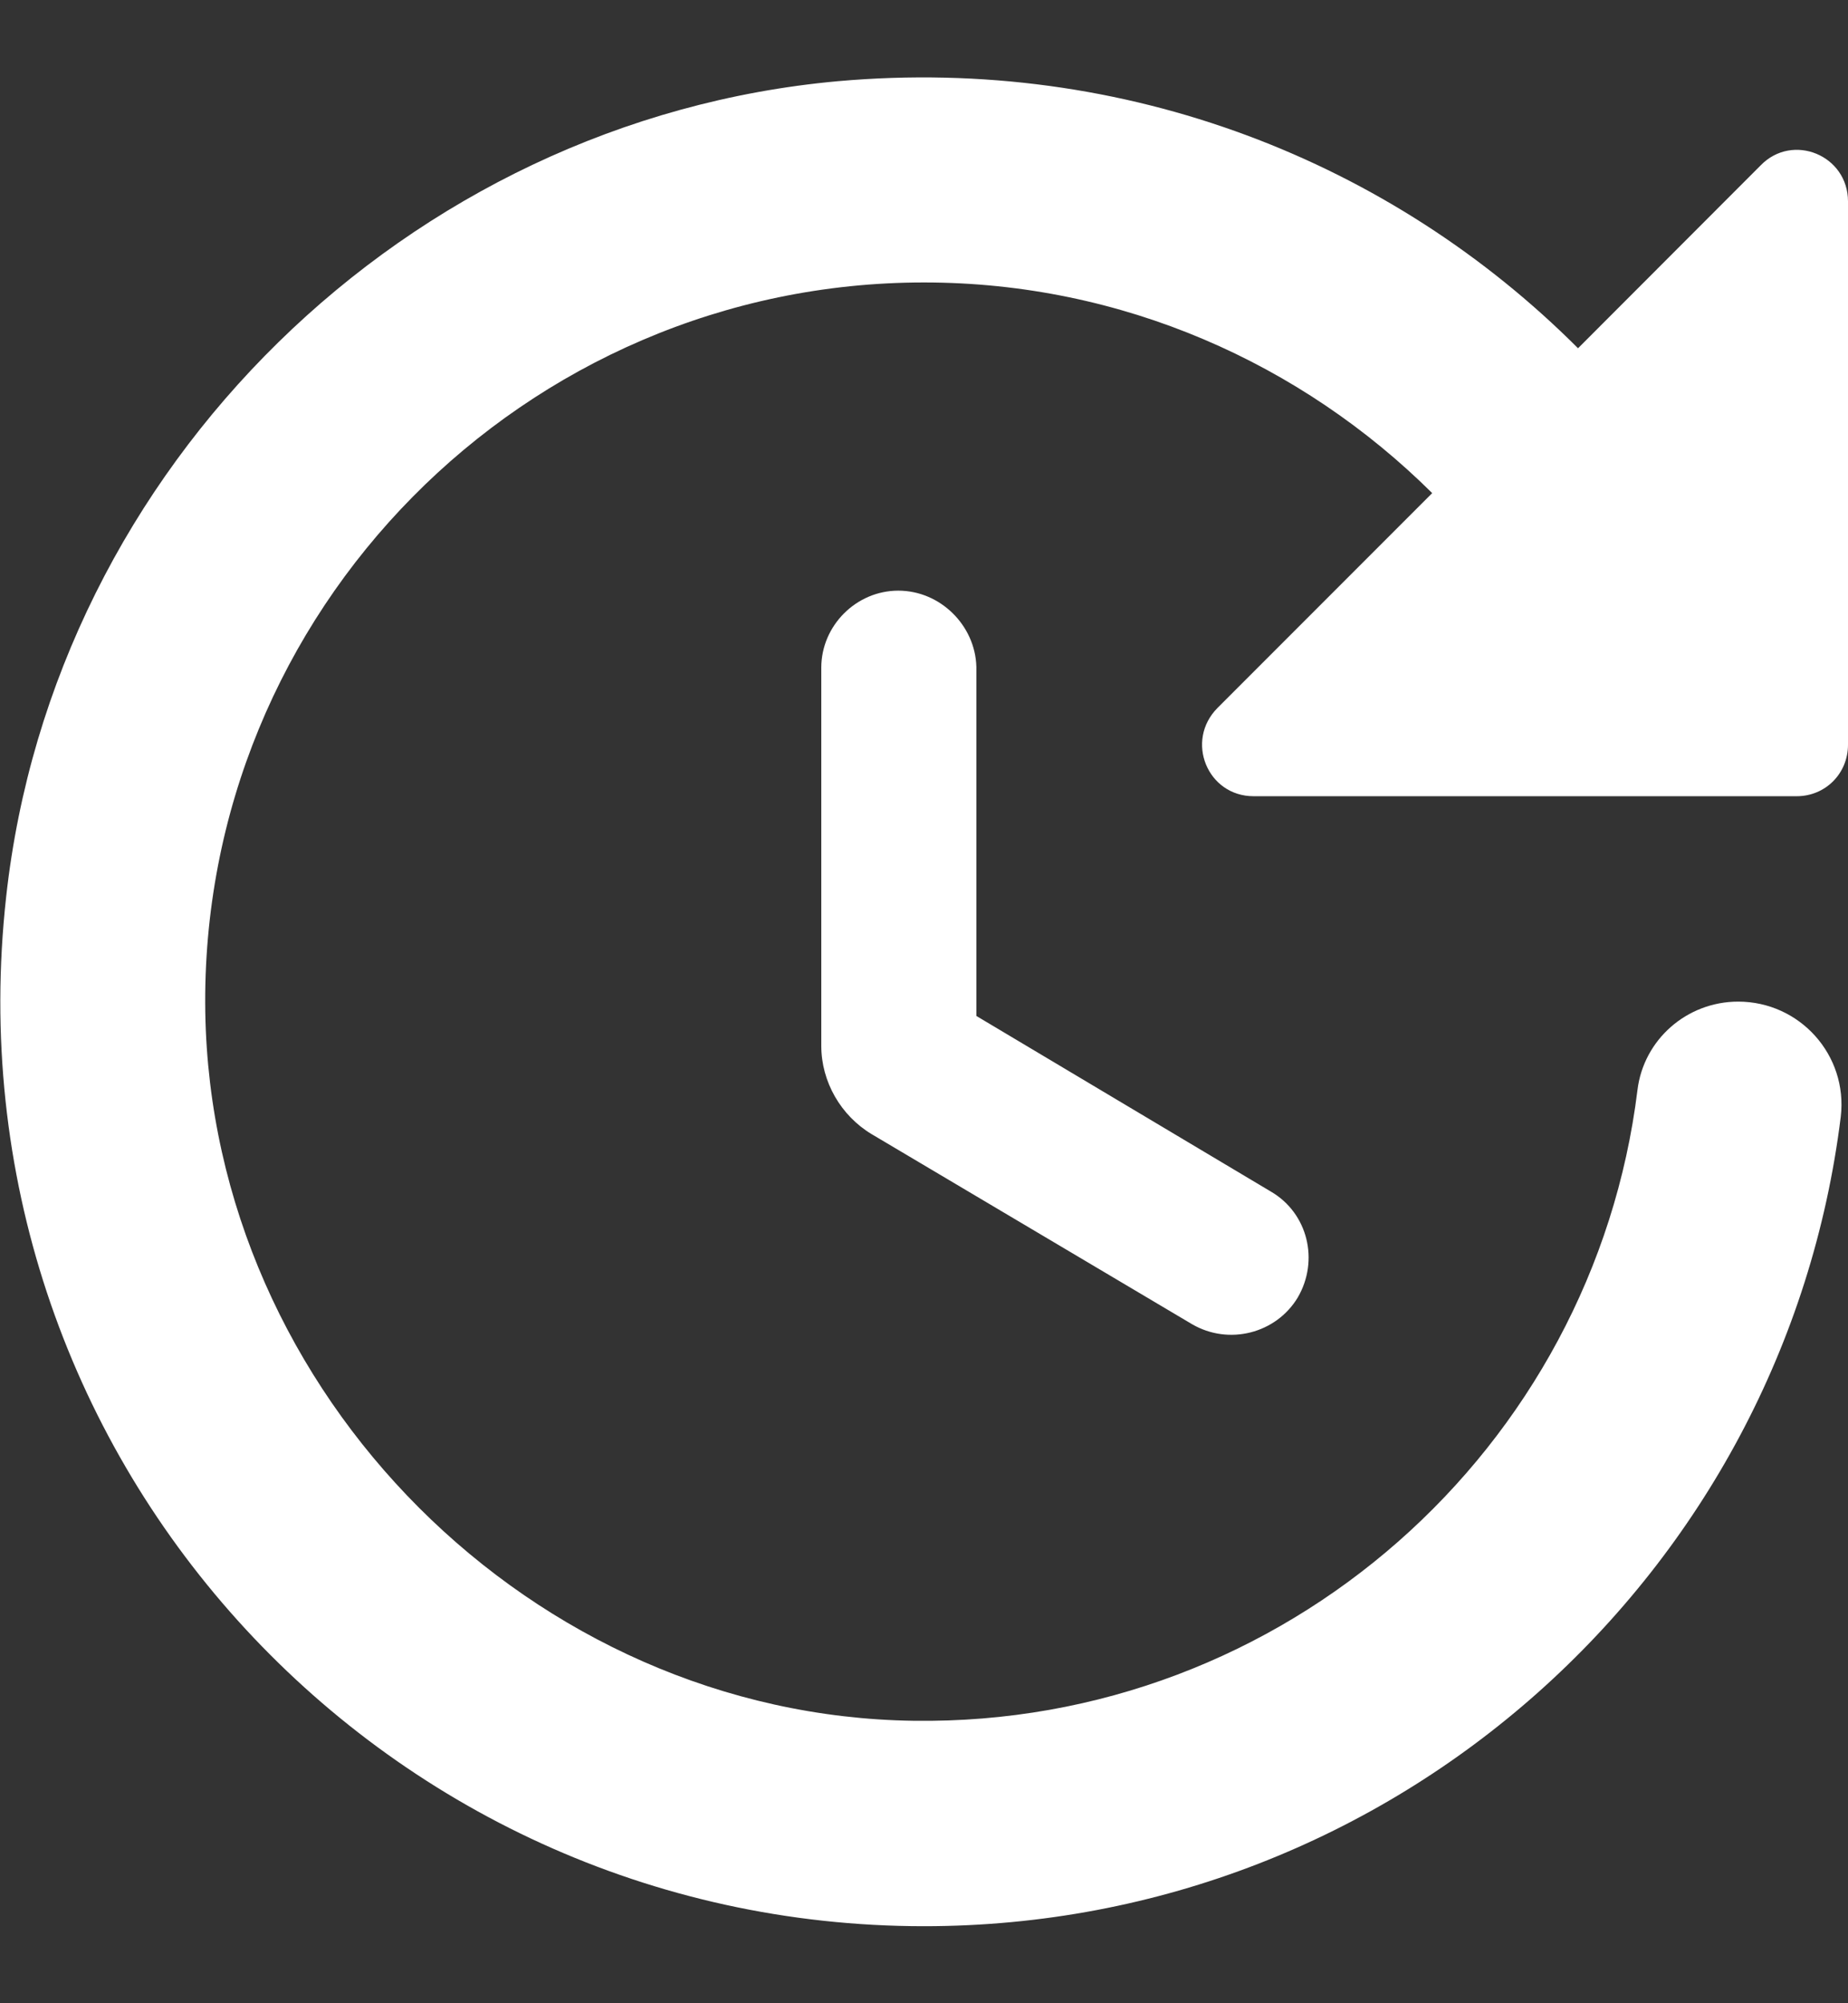 <svg width="12" height="13" viewBox="0 0 12 13" fill="none" xmlns="http://www.w3.org/2000/svg">
<rect x="0" y="0" width="12" height="13" fill="#333333" stroke="none"/>
<path d="M5.333 4.333V6.787C5.333 7.02 5.46 7.24 5.66 7.36L7.74 8.593C7.98 8.733 8.287 8.653 8.427 8.42C8.567 8.18 8.493 7.873 8.253 7.733L6.34 6.593V4.327C6.333 4.06 6.107 3.833 5.833 3.833C5.56 3.833 5.333 4.06 5.333 4.333ZM12 4.833V1.307C12 1.007 11.64 0.86 11.433 1.073L10.247 2.26C9.04 1.053 7.32 0.36 5.44 0.527C2.647 0.78 0.347 3.027 0.04 5.82C-0.36 9.433 2.46 12.5 6 12.5C9.06 12.5 11.587 10.207 11.953 7.247C12 6.847 11.687 6.5 11.287 6.5C10.953 6.5 10.673 6.747 10.633 7.073C10.347 9.4 8.34 11.2 5.933 11.167C3.46 11.133 1.373 9.047 1.333 6.567C1.293 3.967 3.407 1.833 6 1.833C7.287 1.833 8.453 2.36 9.3 3.2L7.907 4.593C7.693 4.807 7.84 5.167 8.14 5.167H11.667C11.853 5.167 12 5.02 12 4.833Z" fill="white"/>
</svg>
